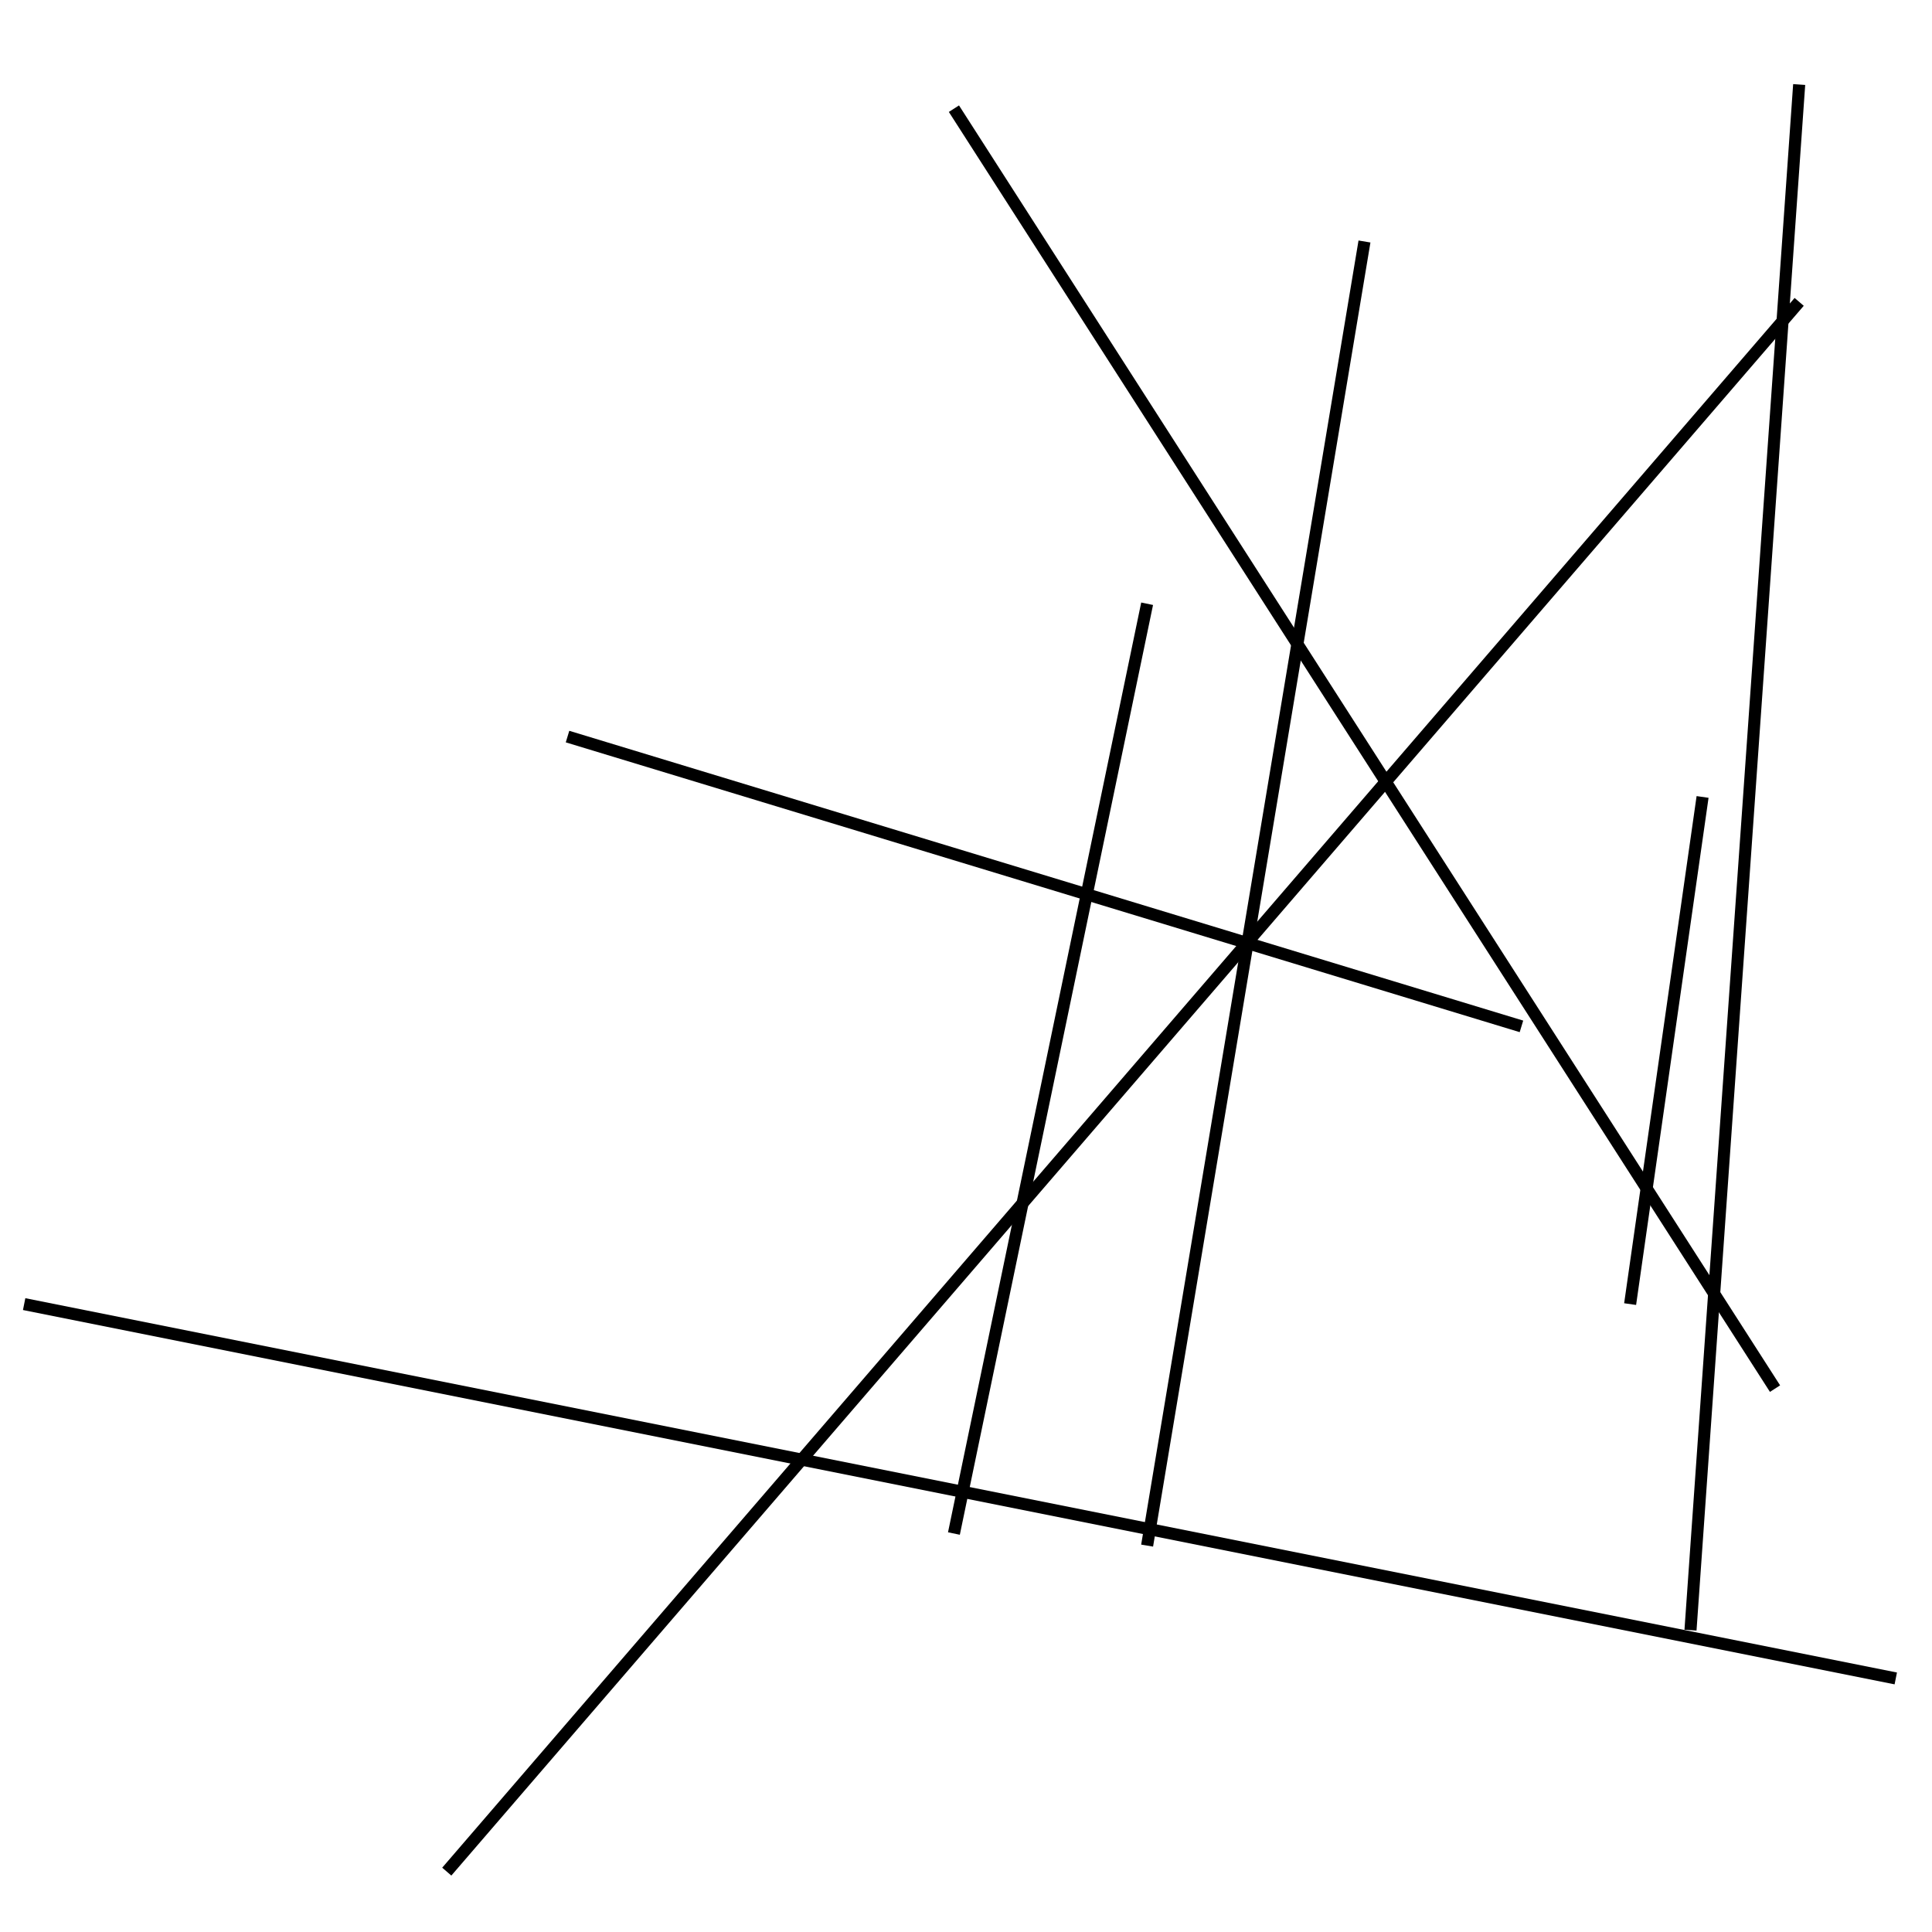 <?xml version="1.0" encoding="utf-8" ?>
<svg baseProfile="full" height="160" version="1.1" width="160" xmlns="http://www.w3.org/2000/svg" xmlns:ev="http://www.w3.org/2001/xml-events" xmlns:xlink="http://www.w3.org/1999/xlink"><defs /><line stroke="black" stroke-width="1" x1="37" x2="149" y1="155" y2="25" /><line stroke="black" stroke-width="1" x1="157" x2="2" y1="139" y2="108" /><line stroke="black" stroke-width="1" x1="135" x2="141" y1="108" y2="66" /><line stroke="black" stroke-width="1" x1="79" x2="147" y1="9" y2="115" /><line stroke="black" stroke-width="1" x1="126" x2="47" y1="85" y2="61" /><line stroke="black" stroke-width="1" x1="79" x2="95" y1="127" y2="50" /><line stroke="black" stroke-width="1" x1="113" x2="95" y1="20" y2="128" /><line stroke="black" stroke-width="1" x1="140" x2="149" y1="135" y2="7" /></svg>